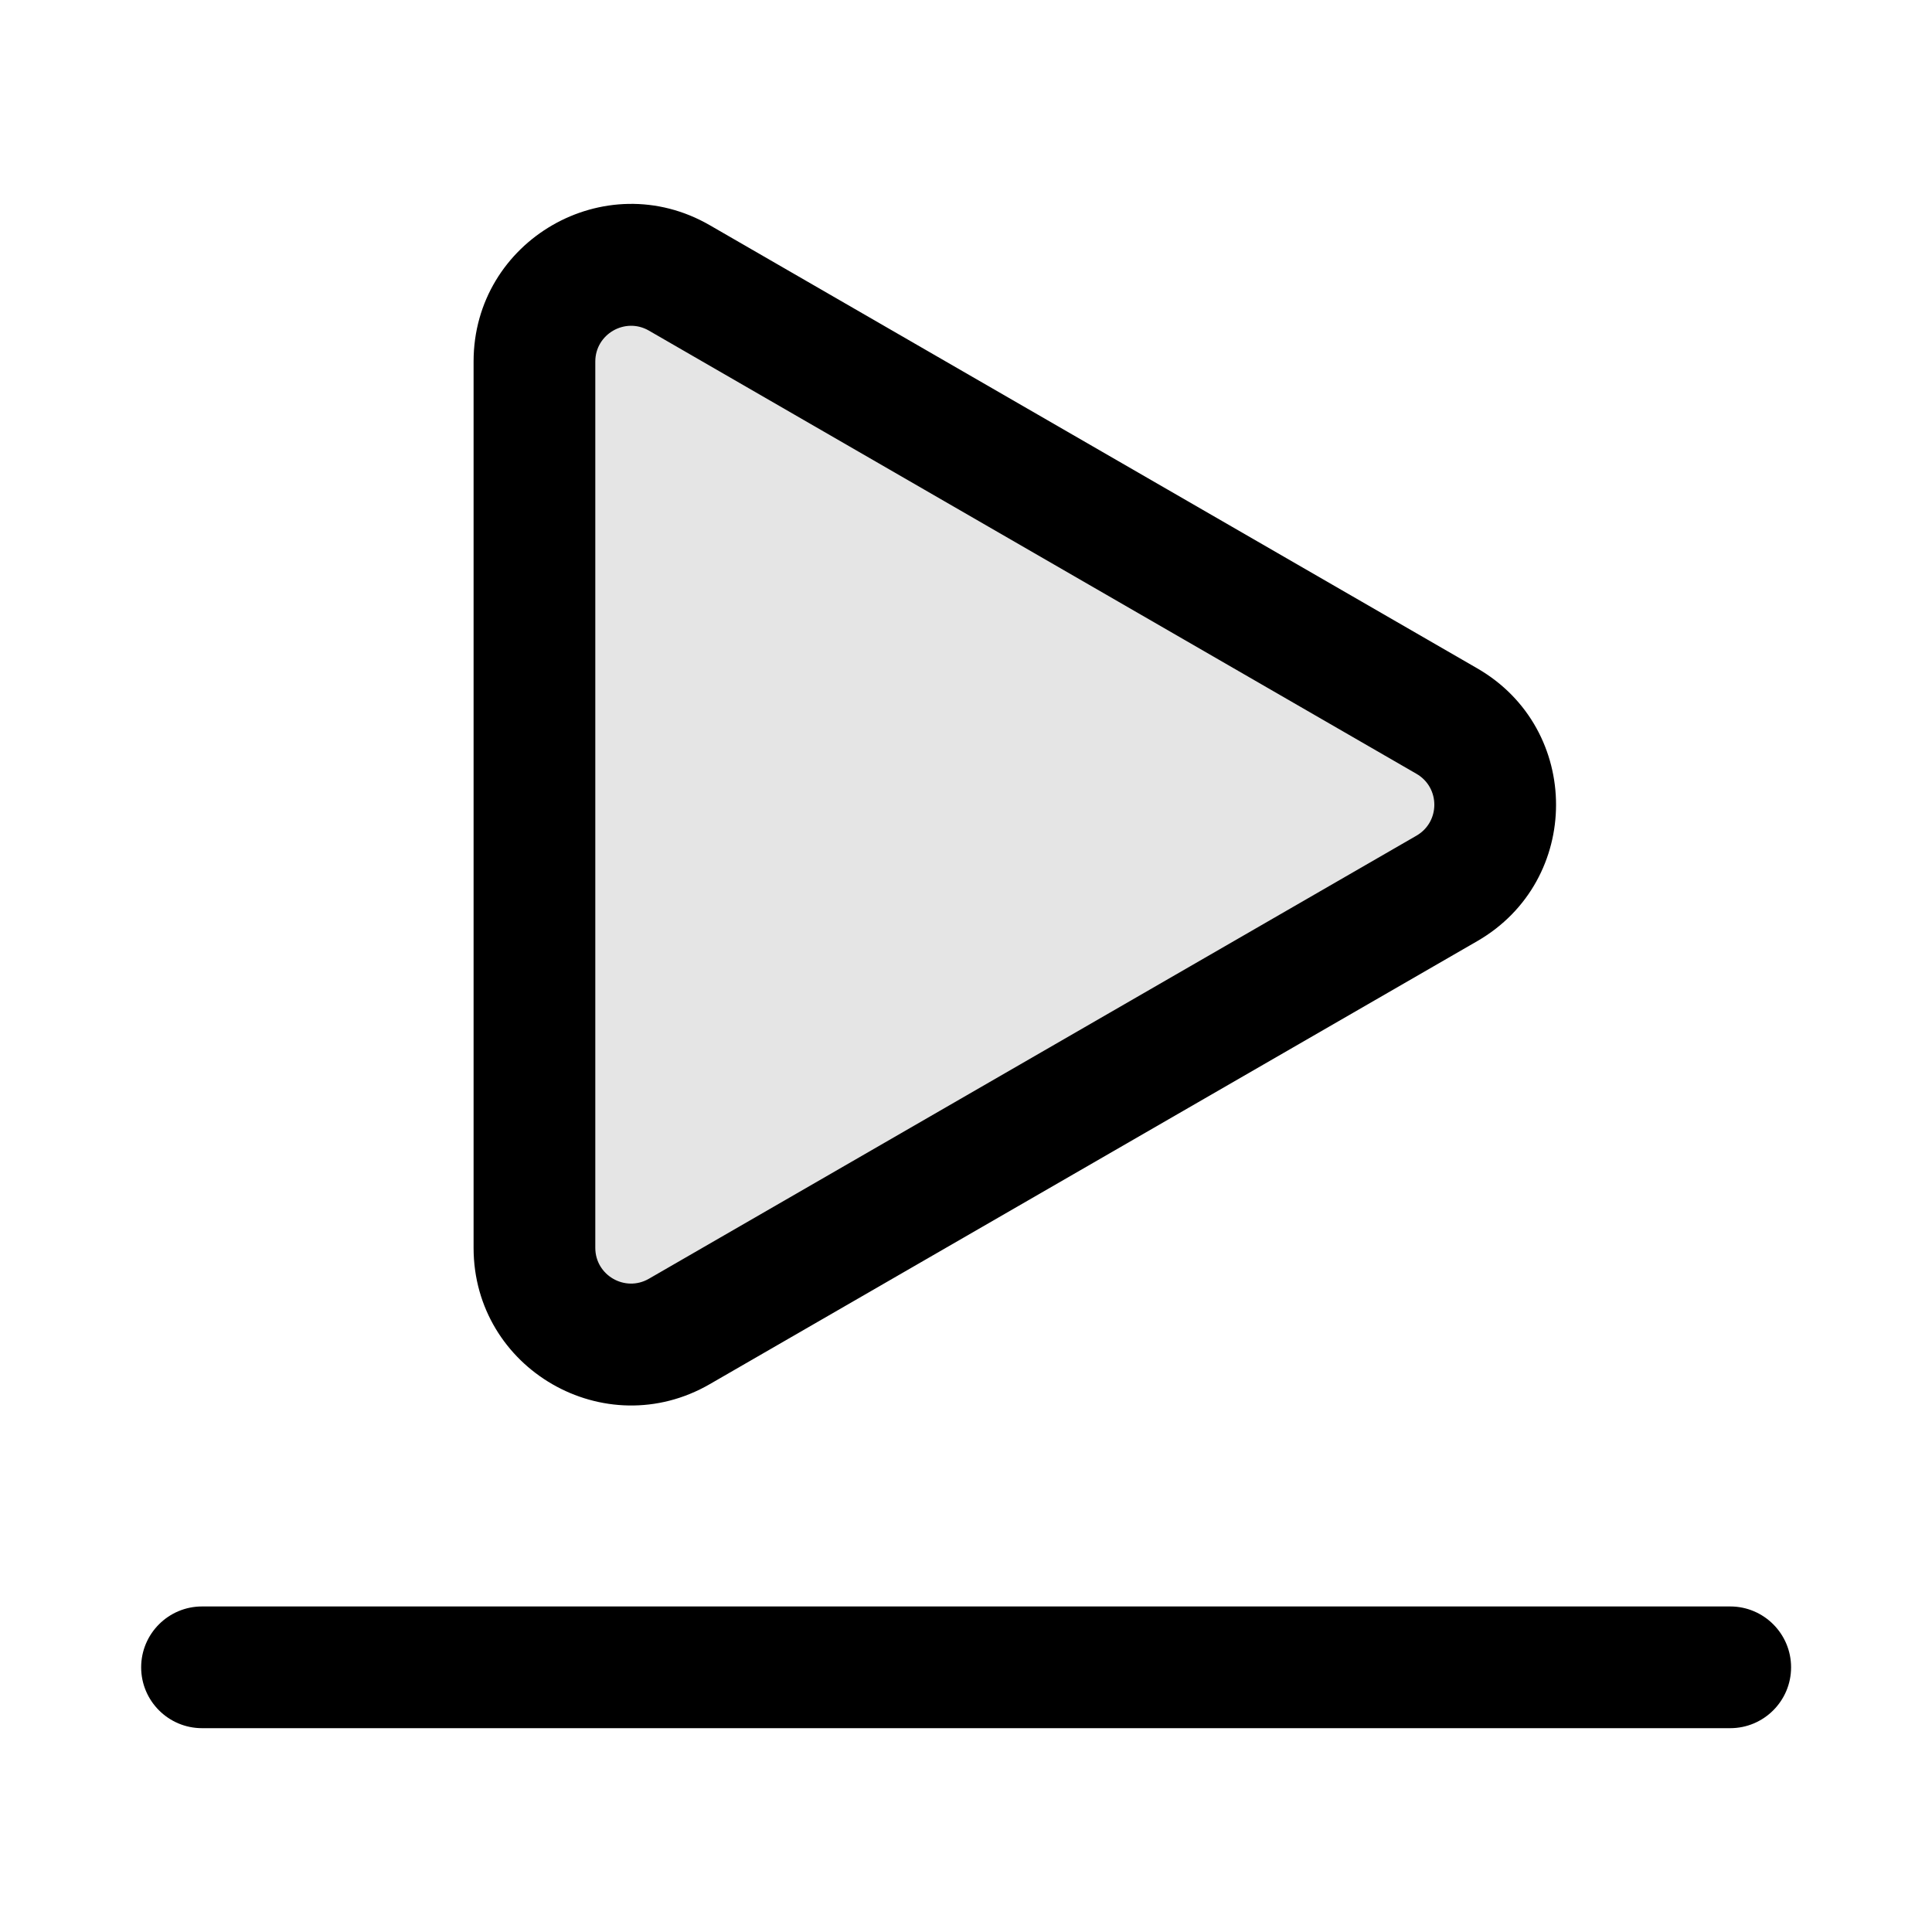 <svg width="16" height="16" viewBox="0 0 16 16" fill="none" xmlns="http://www.w3.org/2000/svg">
<path d="M4.247 6.664V3.34C4.247 2.571 5.08 2.09 5.747 2.474L8.625 4.136L11.503 5.798C12.17 6.183 12.17 7.145 11.503 7.53L8.625 9.192L5.747 10.853C5.08 11.238 4.247 10.757 4.247 9.987V6.664Z" fill="#E5E5E5"/>
<path fill-rule="evenodd" clip-rule="evenodd" d="M5.878 1.865C5.009 1.363 3.922 1.991 3.922 2.994V10.334C3.922 11.338 5.009 11.965 5.878 11.463L12.234 7.794C13.104 7.292 13.104 6.037 12.234 5.535L5.878 1.865ZM4.93 2.994C4.93 2.767 5.177 2.624 5.374 2.738L11.73 6.408C11.928 6.522 11.928 6.807 11.73 6.921L5.374 10.59C5.177 10.704 4.93 10.562 4.93 10.334V2.994Z" fill="black"/>
<path d="M1.673 13.304C1.395 13.304 1.169 13.53 1.169 13.808C1.169 14.086 1.395 14.312 1.673 14.312H14.329C14.607 14.312 14.833 14.086 14.833 13.808C14.833 13.53 14.607 13.304 14.329 13.304H1.673Z" fill="black"/>
</svg>
